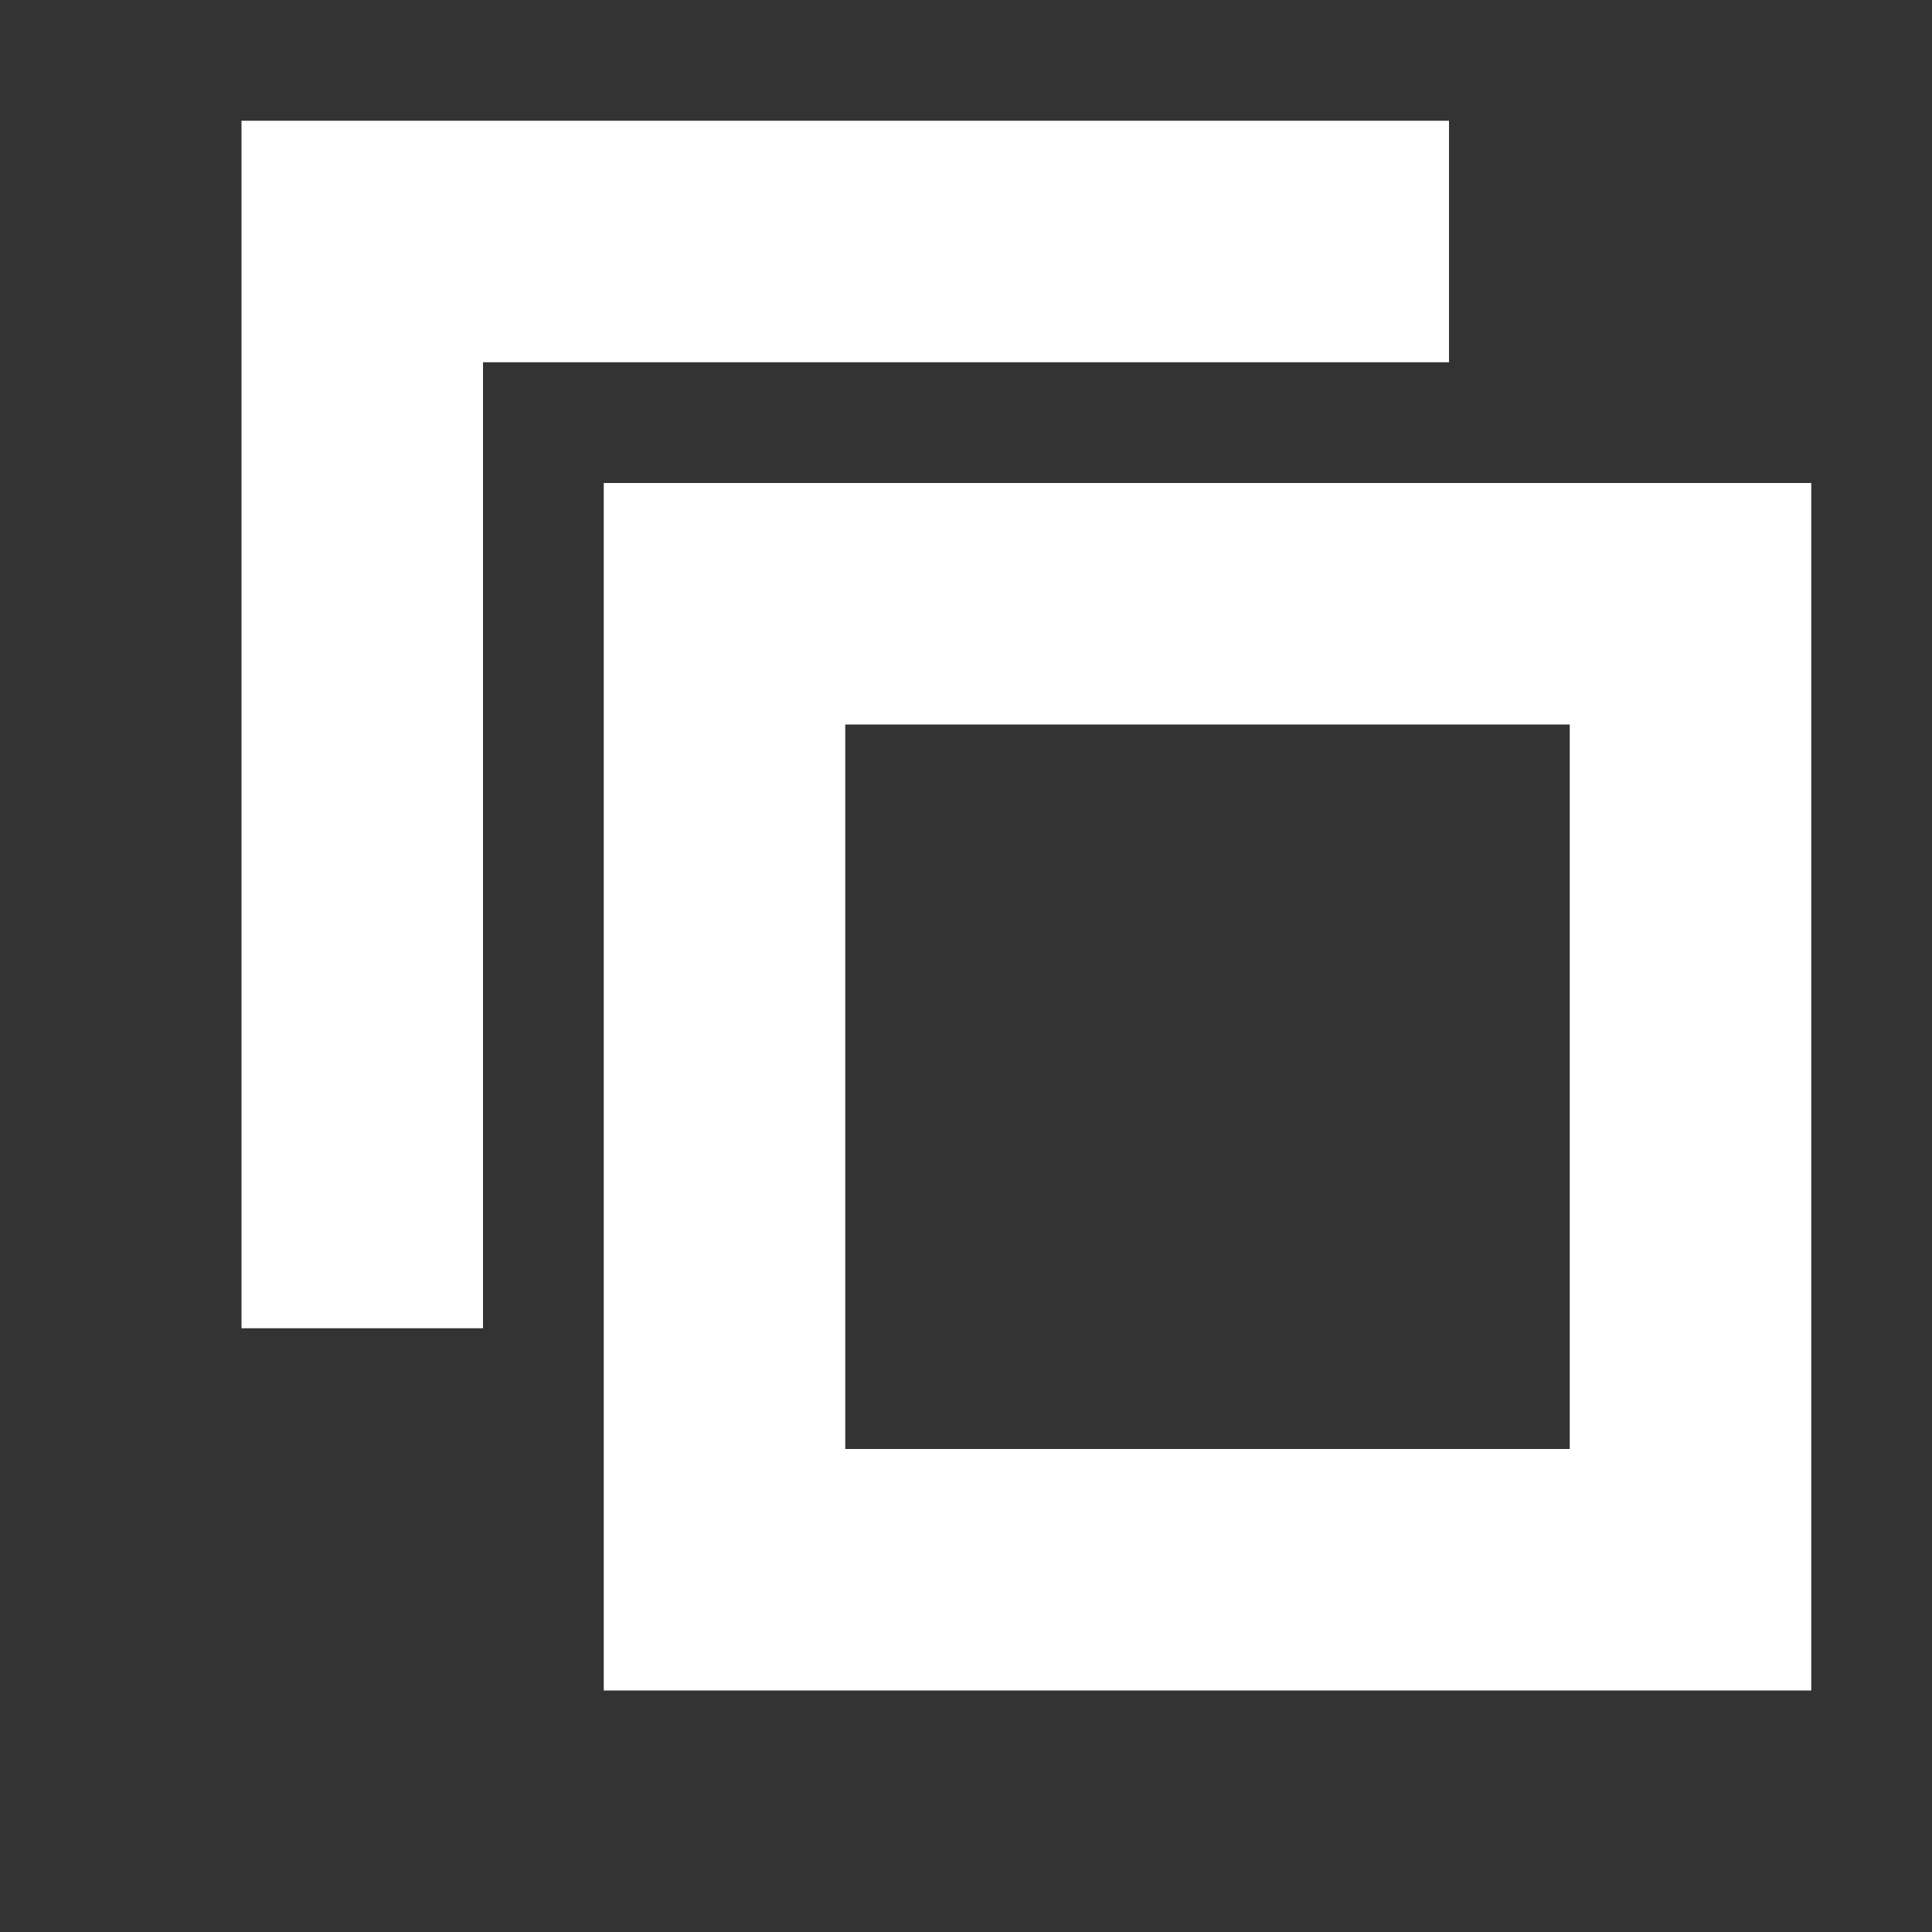 <!-- Copyright 2000-2021 JetBrains s.r.o. Use of this source code is governed by the Apache 2.0 license that can be found in the LICENSE file. -->
<svg xmlns="http://www.w3.org/2000/svg" width="16" height="16" viewBox="0 0 16 16">
  <rect x="0" y="0" width="16" height="16" fill="#333333" stroke="none"/>
  <g fill="none" fill-rule="evenodd">
    <path fill="#FFFFFF" d="M5,4 L15,4 L15,14 L5,14 L5,4 Z M7,6 L7,12 L13,12 L13,6 L7,6 Z"/>
    <path fill="#FFFFFF" d="M12,3 L4,3 L4,11 L2,11 L2,1 L12,1 L12,3 Z"/>
  </g>
</svg>
